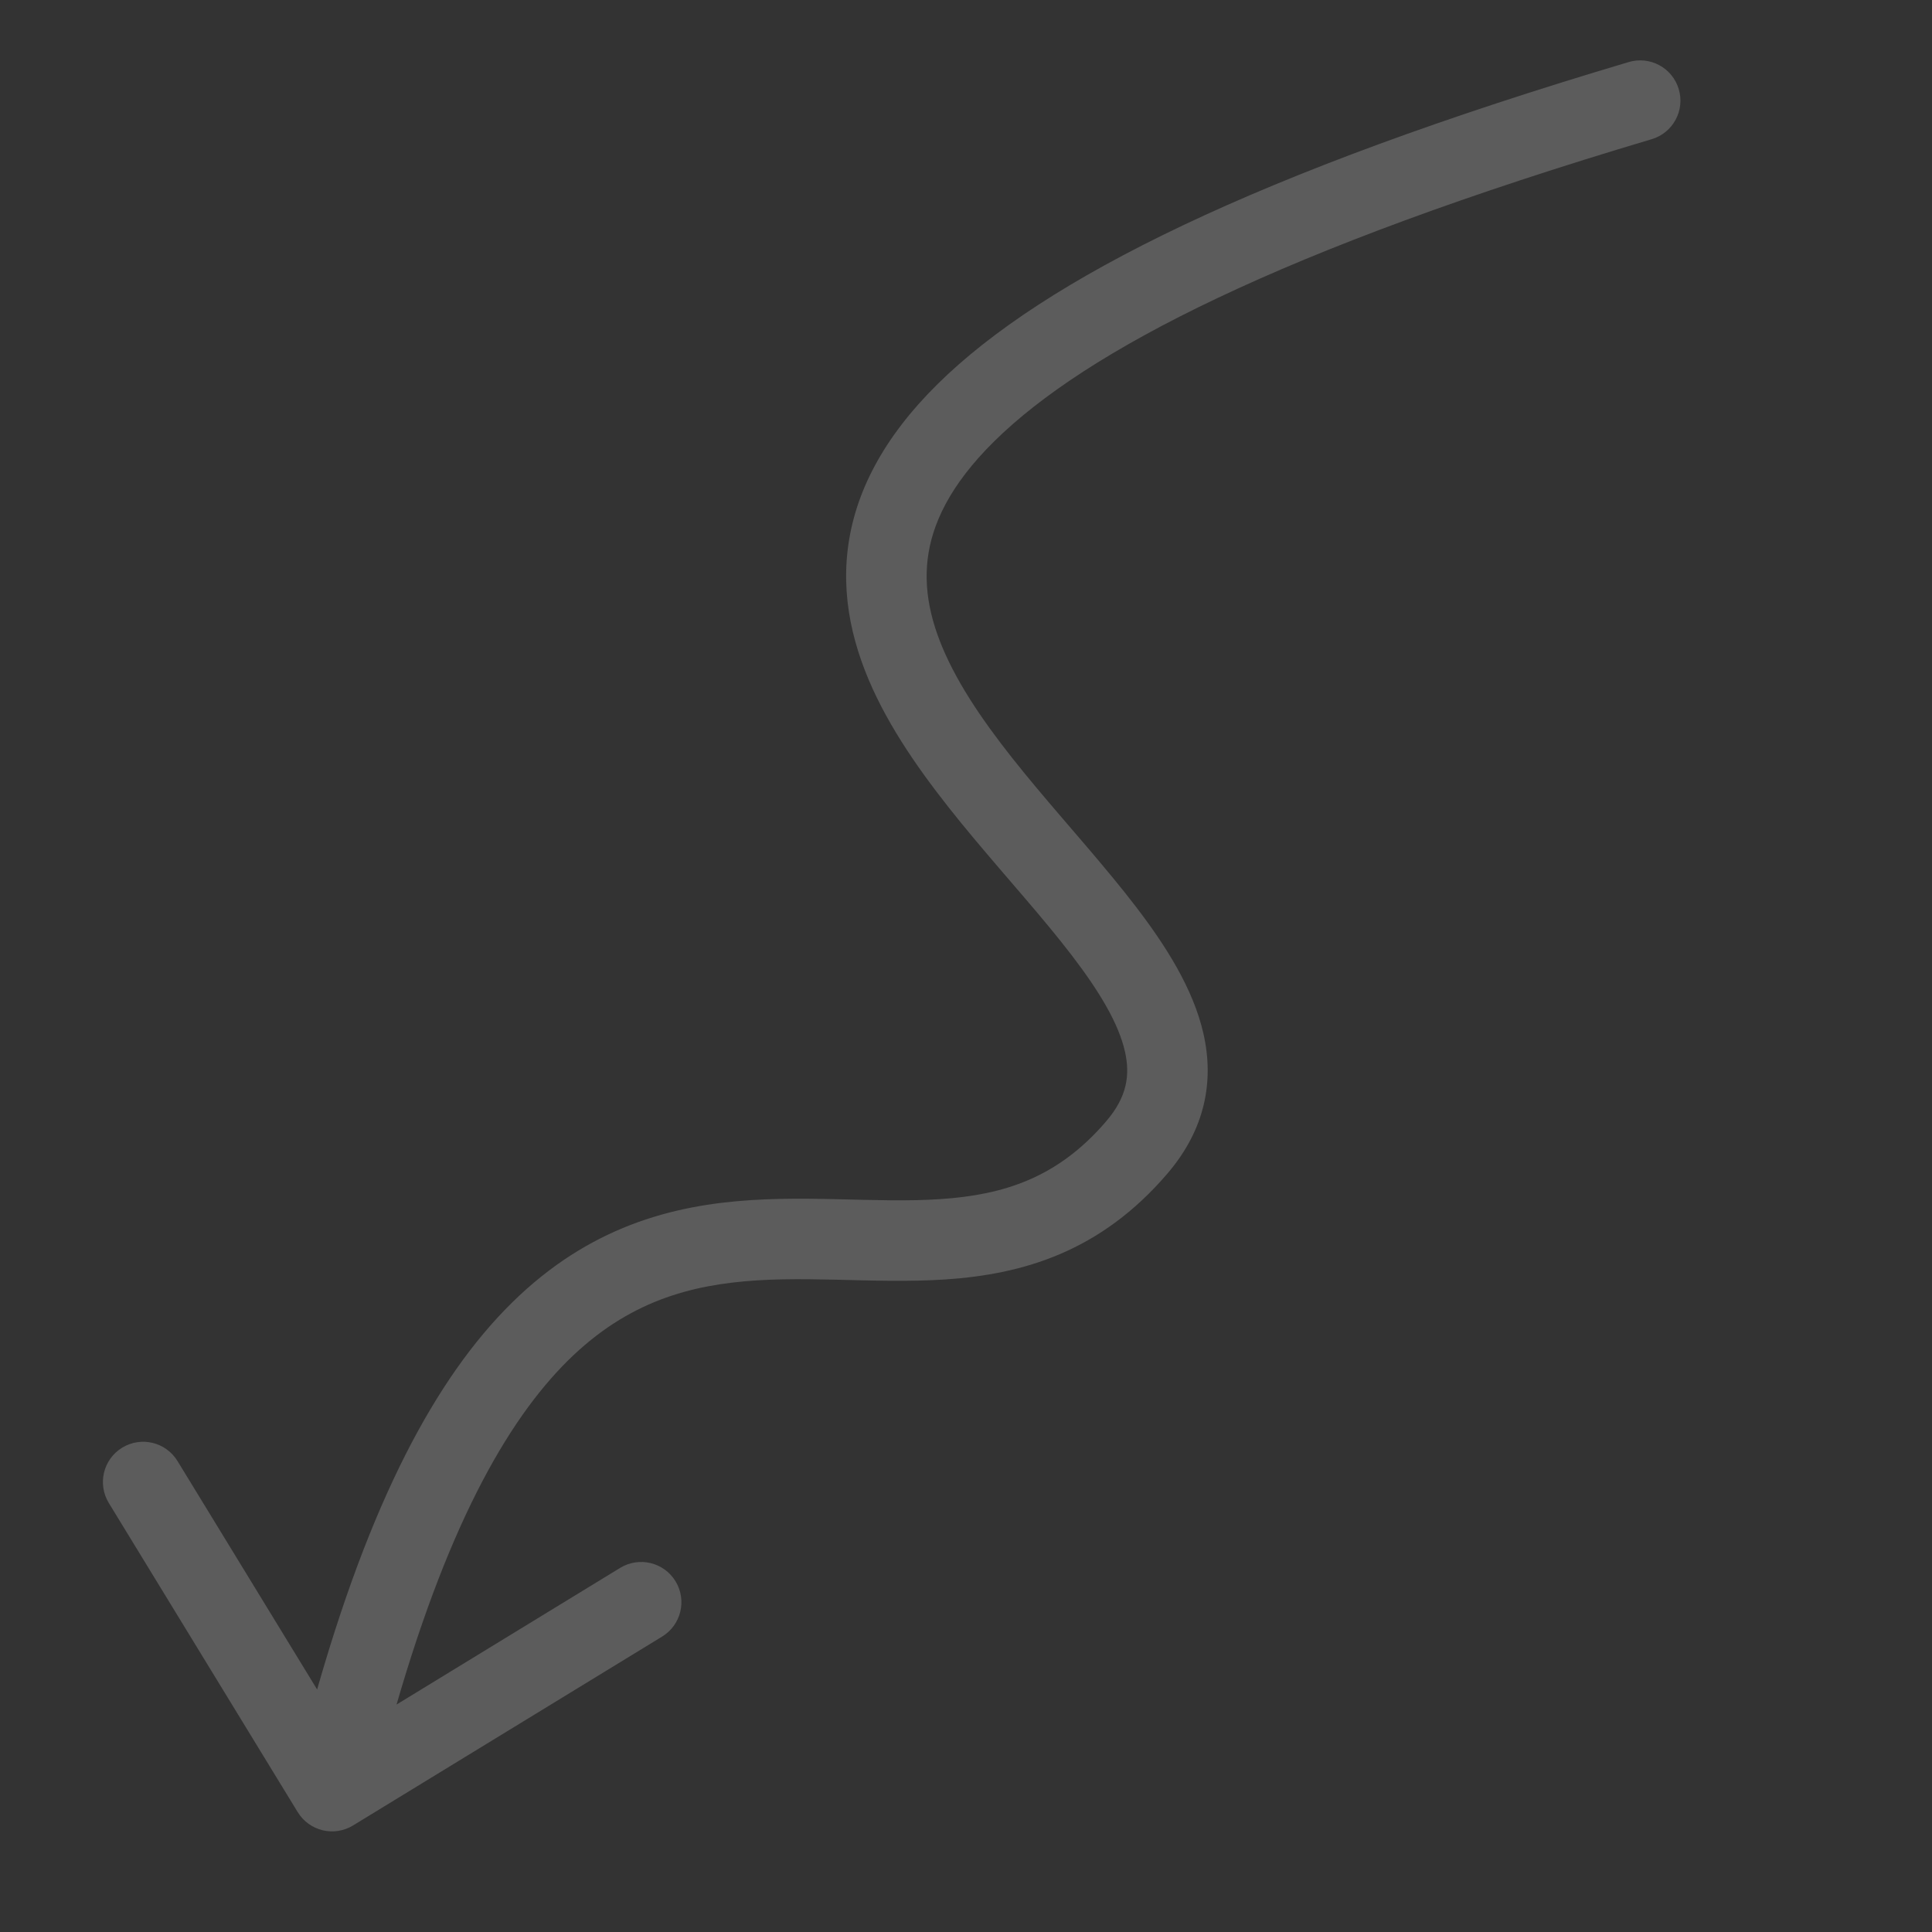 <svg xmlns="http://www.w3.org/2000/svg" width="96" height="96" viewBox="0 0 96 96" fill="none">
<rect x="0" y="0" width="96" height="96" fill="#333333" stroke="none"/>
<g opacity="0.2">
<path d="M82.07 6.917C83.129 6.602 83.732 5.489 83.417 4.43C83.102 3.371 81.989 2.768 80.93 3.083L82.07 6.917ZM14.793 90.043C15.369 90.985 16.6 91.282 17.543 90.706L32.902 81.32C33.844 80.744 34.142 79.513 33.566 78.571C32.99 77.628 31.759 77.331 30.816 77.907L17.164 86.25L8.82 72.598C8.244 71.655 7.014 71.358 6.071 71.934C5.128 72.51 4.831 73.741 5.407 74.684L14.793 90.043ZM80.93 3.083C62.4 8.592 51.882 13.858 46.589 19.084C43.89 21.749 42.456 24.497 42.12 27.326C41.788 30.133 42.57 32.75 43.792 35.108C45.008 37.452 46.724 39.664 48.424 41.698C50.183 43.802 51.852 45.635 53.269 47.488C54.682 49.335 55.587 50.889 55.895 52.237C56.167 53.425 55.996 54.509 54.978 55.702L58.022 58.298C59.883 56.115 60.34 53.73 59.795 51.346C59.286 49.122 57.931 47 56.446 45.058C54.966 43.123 53.099 41.053 51.493 39.132C49.828 37.14 48.348 35.204 47.344 33.267C46.346 31.344 45.885 29.547 46.093 27.797C46.297 26.069 47.185 24.117 49.4 21.931C53.933 17.454 63.6 12.408 82.07 6.917L80.93 3.083ZM54.978 55.702C52.554 58.544 49.853 59.372 46.734 59.582C45.113 59.692 43.446 59.63 41.598 59.588C39.793 59.547 37.847 59.527 35.88 59.764C31.832 60.253 27.746 61.83 24.028 66.261C20.397 70.59 17.211 77.531 14.556 88.531L18.444 89.469C21.039 78.719 24.039 72.472 27.093 68.832C30.06 65.295 33.159 64.122 36.359 63.735C38.016 63.535 39.71 63.546 41.507 63.587C43.259 63.627 45.155 63.698 47.004 63.573C50.824 63.315 54.688 62.206 58.022 58.298L54.978 55.702Z" fill="white"/>
</g>
</svg>